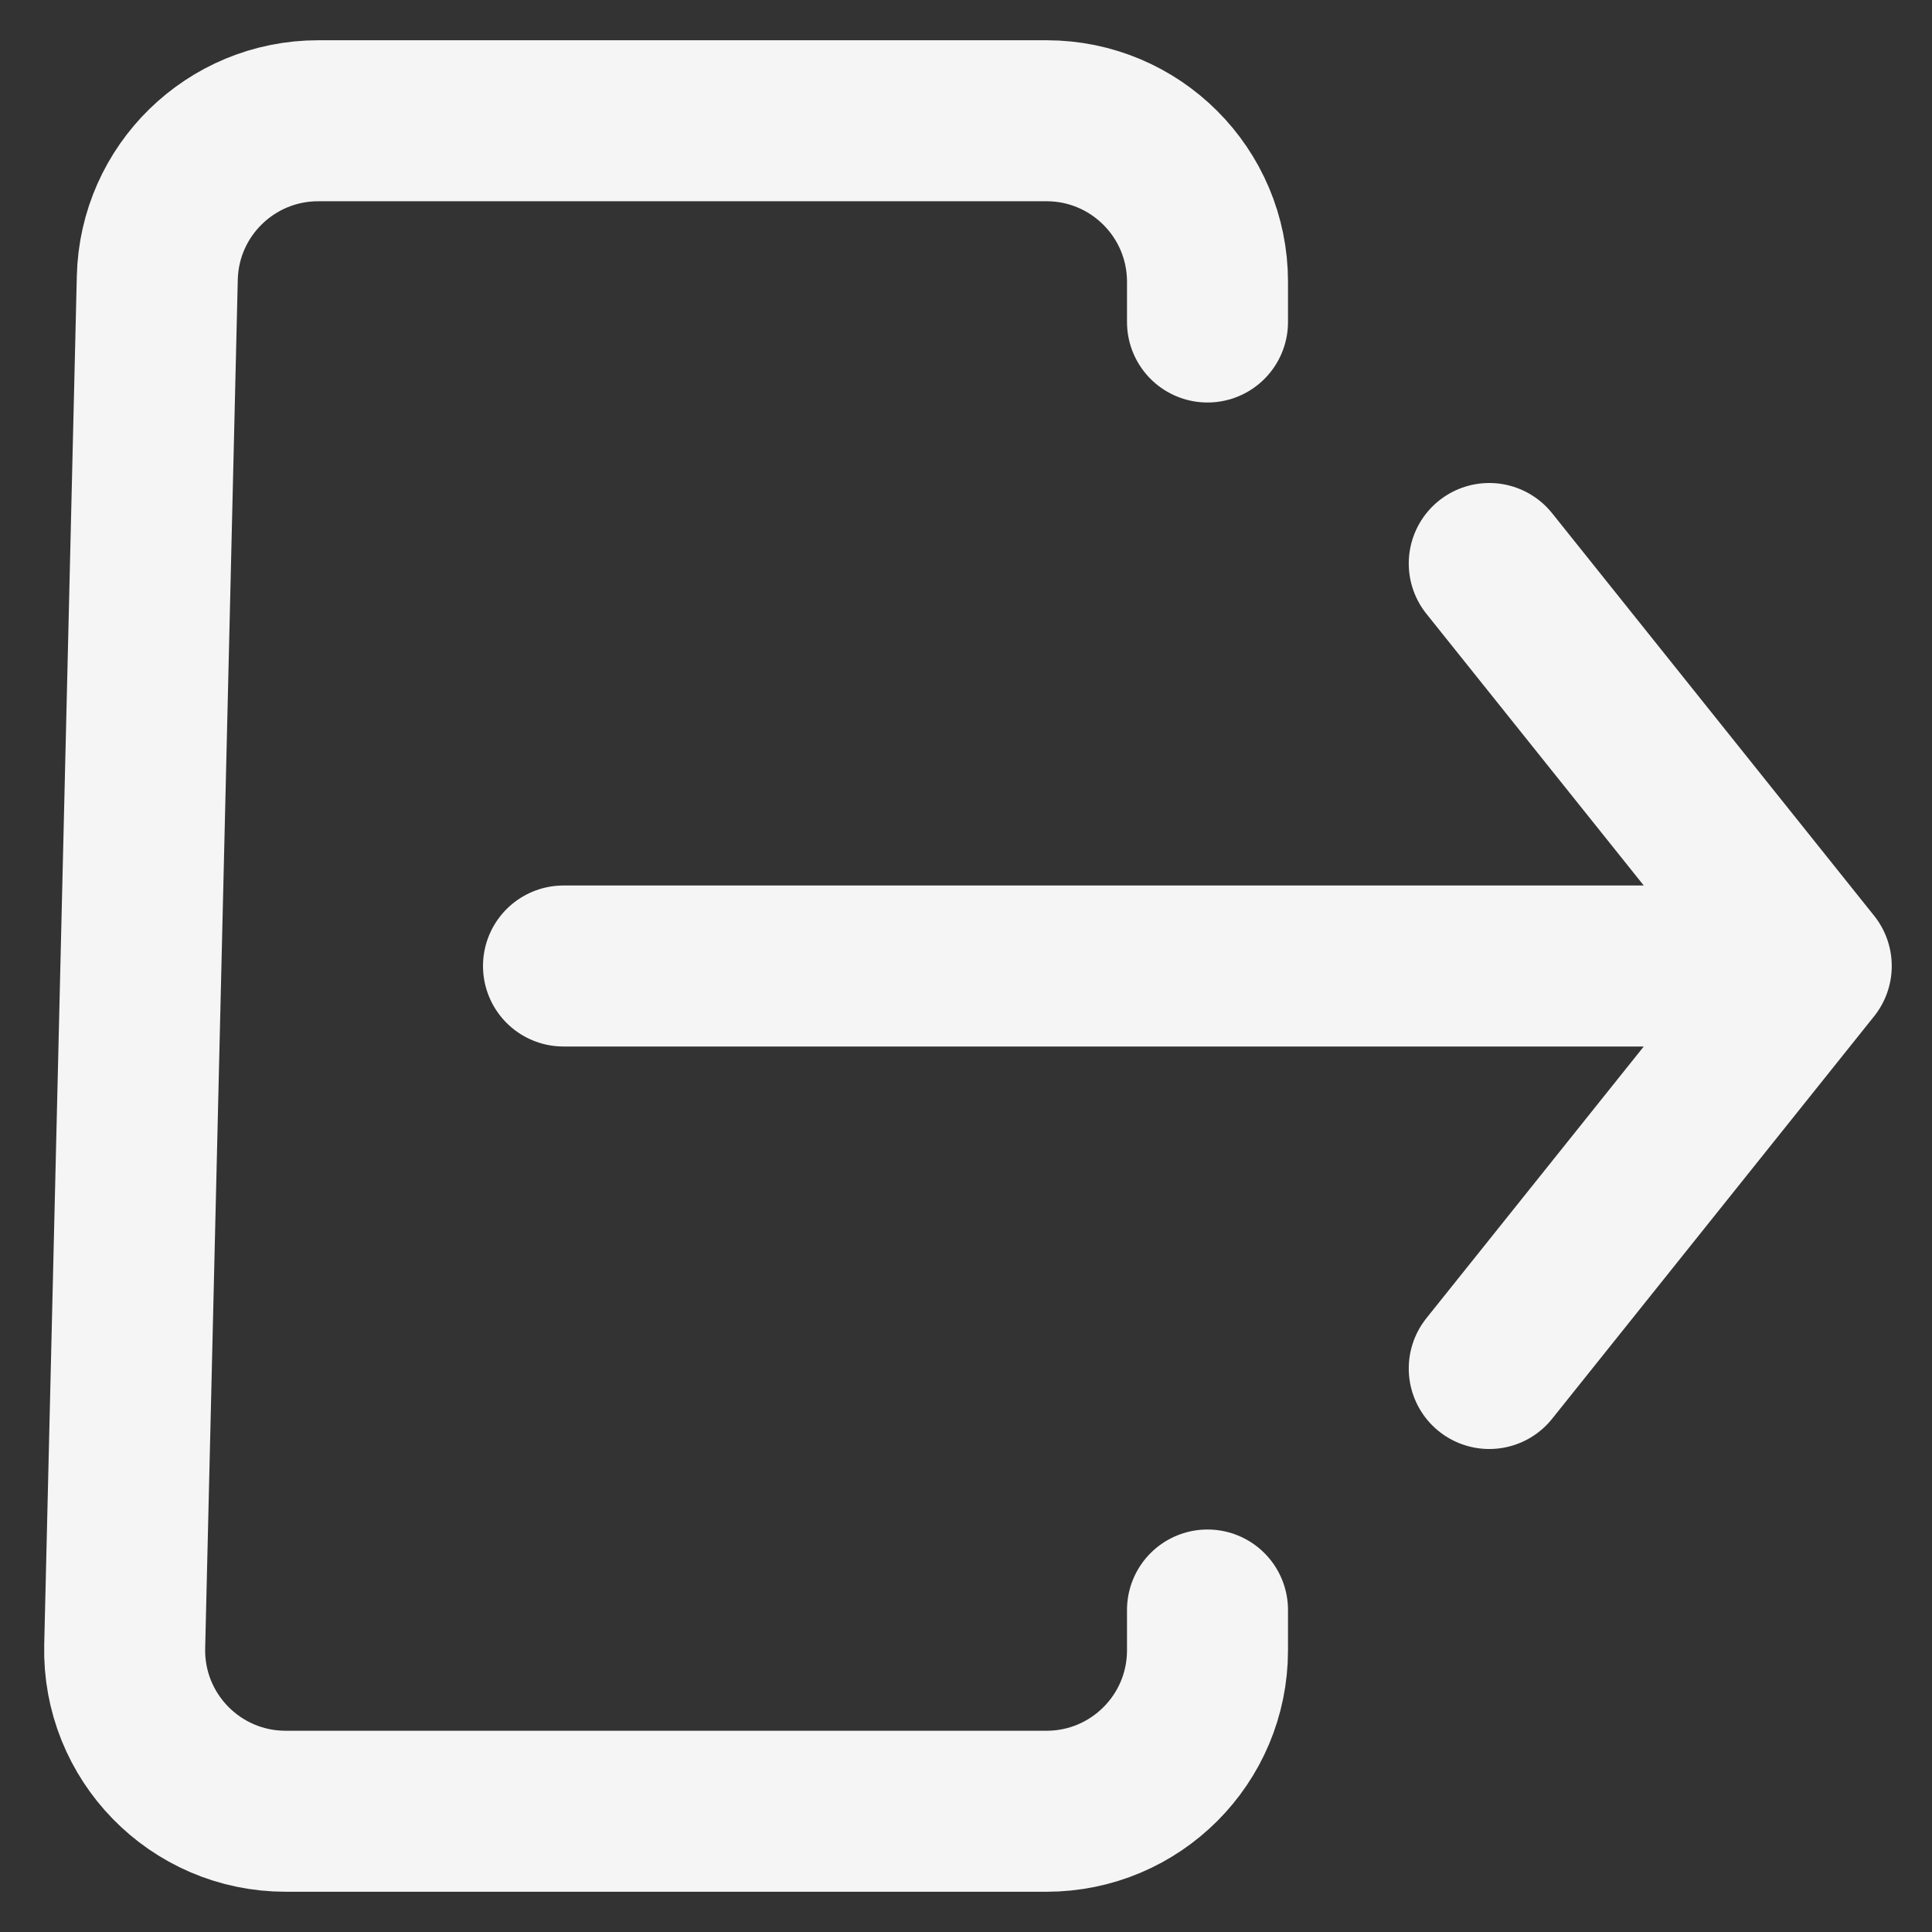 <svg width="24" height="24" viewBox="0 0 24 24" fill="none" xmlns="http://www.w3.org/2000/svg">
<rect x="0" y="0" width="24" height="24" fill="#333333" stroke="none"/>
<path d="M15 4C15 3.894 15 3.717 15 3.5C15 2.396 14.105 1.5 13 1.5H3.953C2.867 1.5 1.979 2.367 1.954 3.452L1.549 20.452C1.522 21.575 2.425 22.5 3.548 22.5H13C14.105 22.5 15 21.605 15 20.5V20M7 12H22.5M22.5 12L18.5 7M22.5 12L18.5 17" stroke="#F5F5F5" stroke-width="2" stroke-linecap="round" stroke-linejoin="round"/>
</svg>
